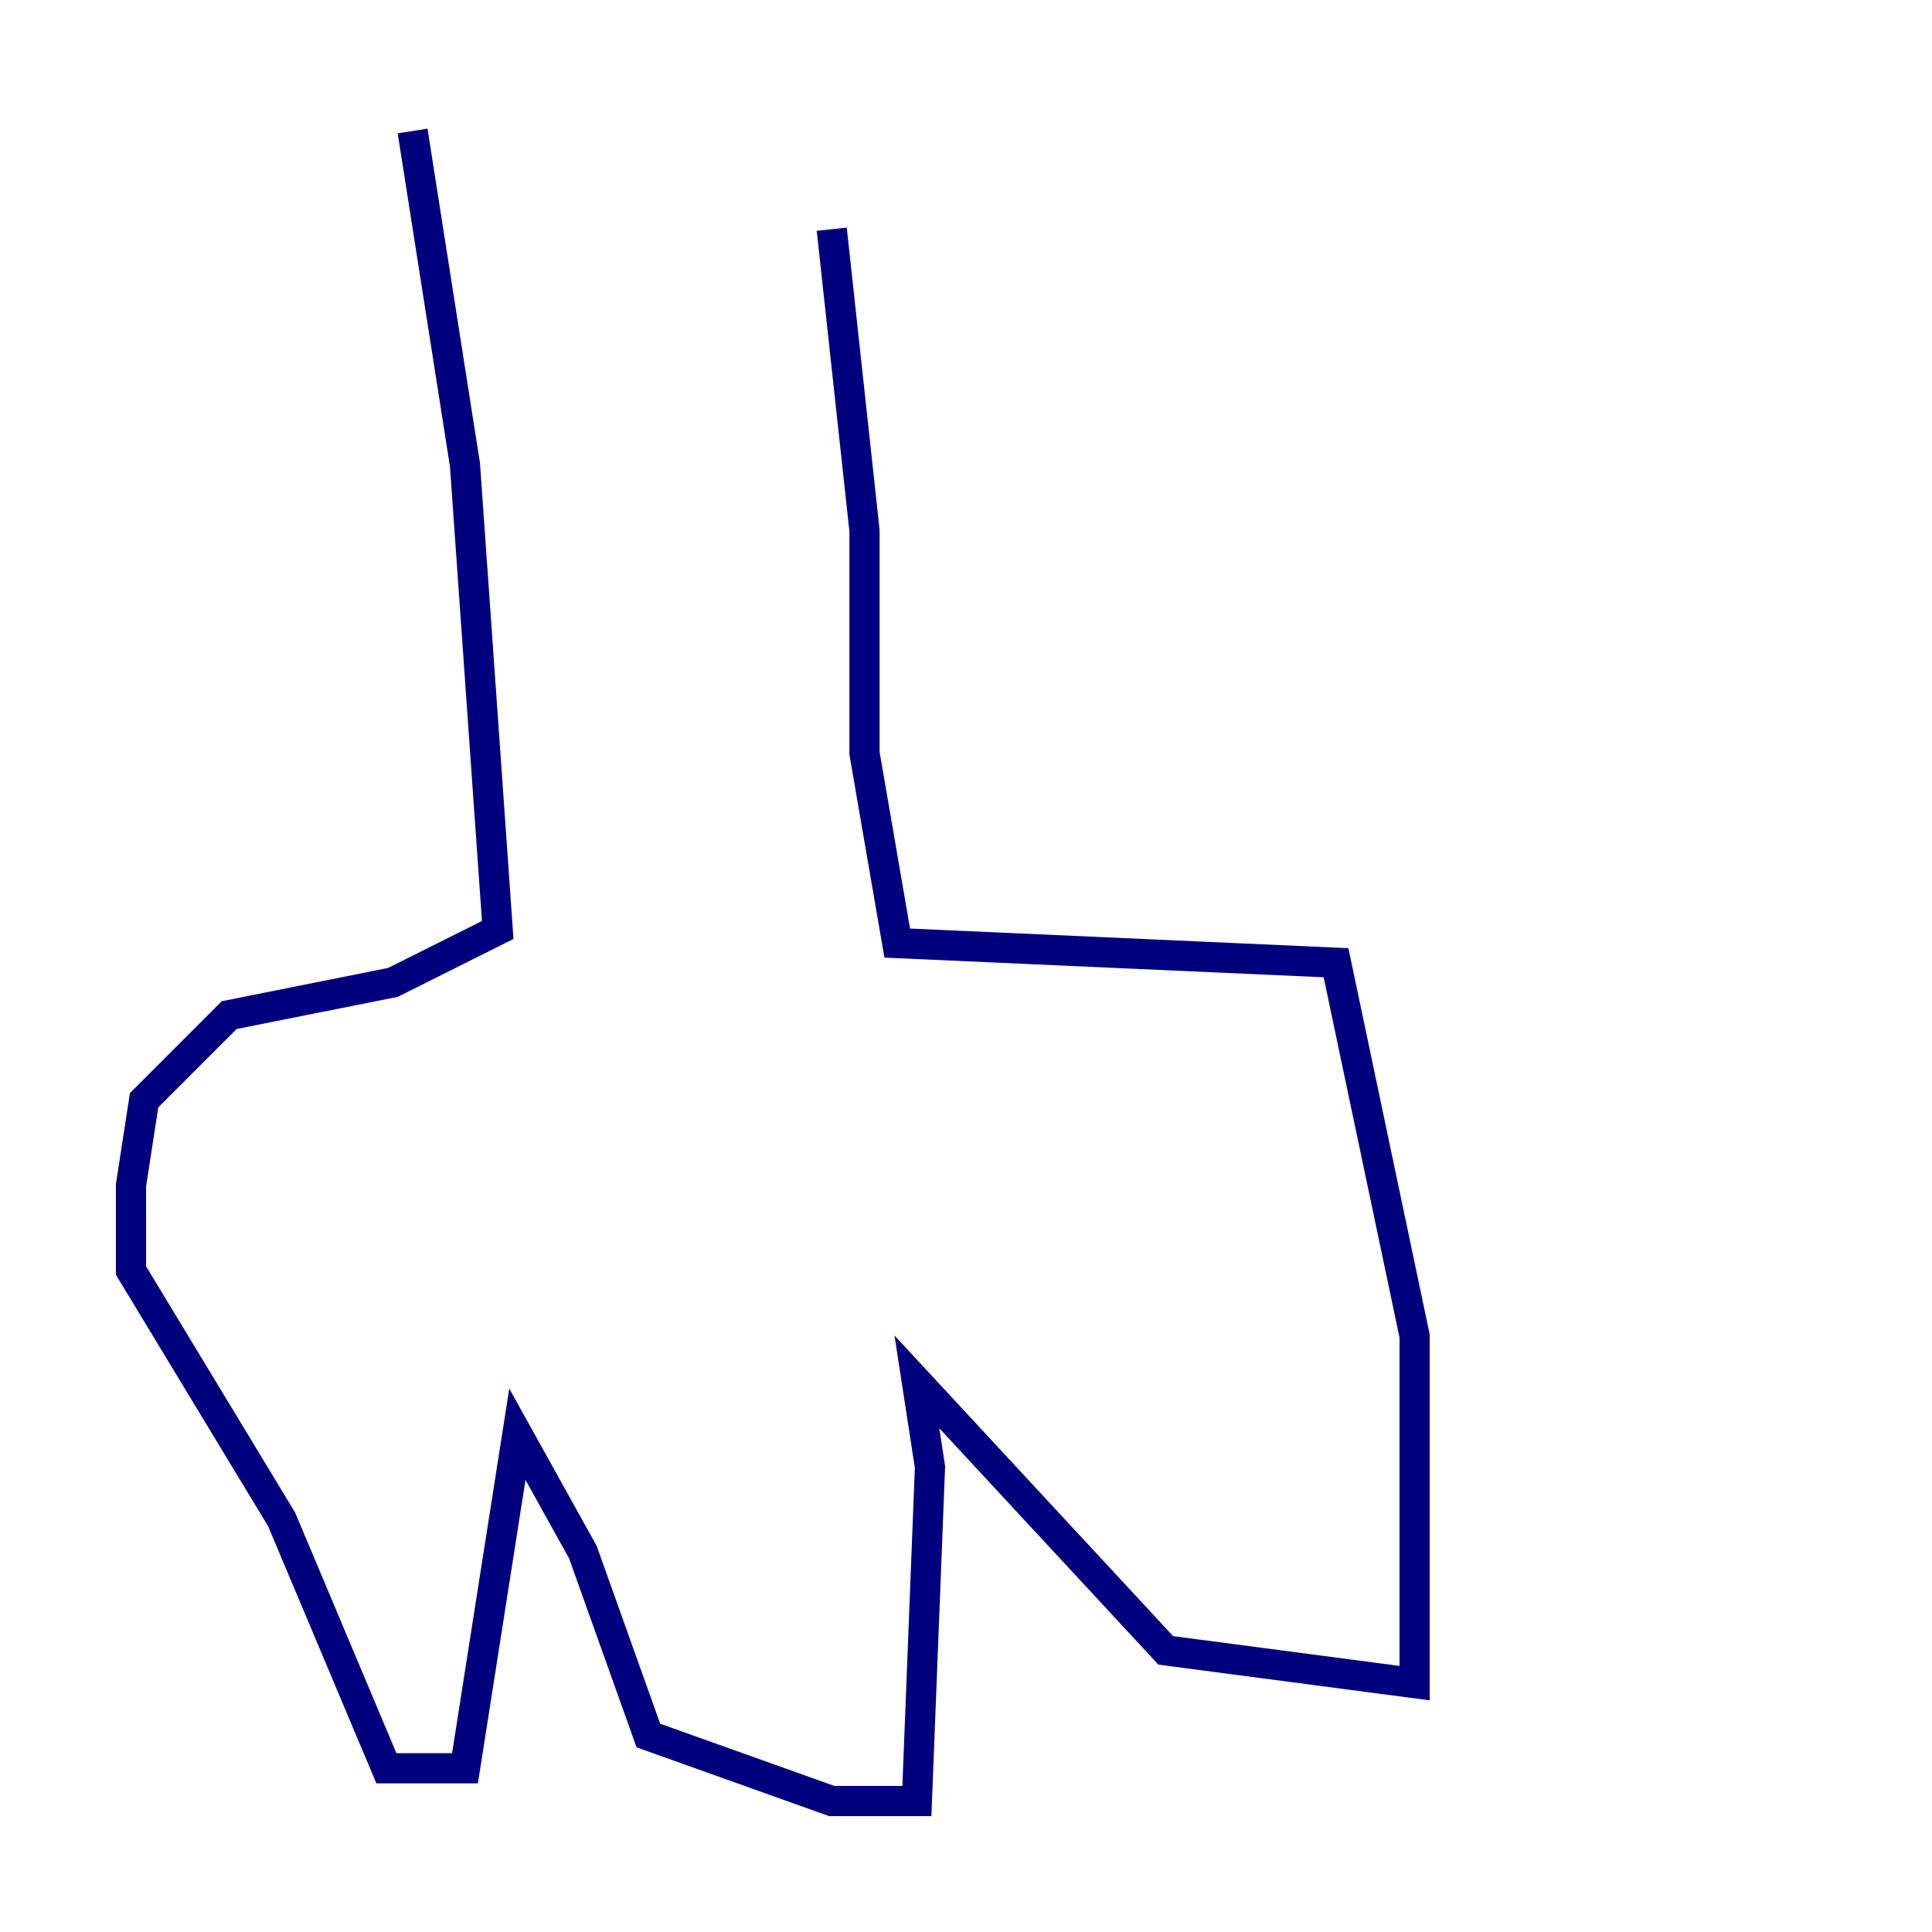 <?xml version="1.0" encoding="utf-8" ?>
<svg baseProfile="tiny" height="128" version="1.2" viewBox="0,0,128,128" width="128" xmlns="http://www.w3.org/2000/svg" xmlns:ev="http://www.w3.org/2001/xml-events" xmlns:xlink="http://www.w3.org/1999/xlink"><defs /><polyline fill="none" points="27.336,8.678 30.807,30.807 32.976,61.614 26.034,65.085 15.186,67.254 9.546,72.895 8.678,78.536 8.678,84.176 18.658,100.664 25.6,117.153 30.807,117.153 34.278,95.024 38.617,102.834 42.956,114.983 55.105,119.322 60.746,119.322 61.614,97.193 60.746,91.552 77.234,109.342 93.722,111.512 93.722,88.515 88.515,63.783 59.444,62.481 57.275,49.898 57.275,35.146 55.105,15.186" stroke="#00007f" stroke-width="2" /></svg>